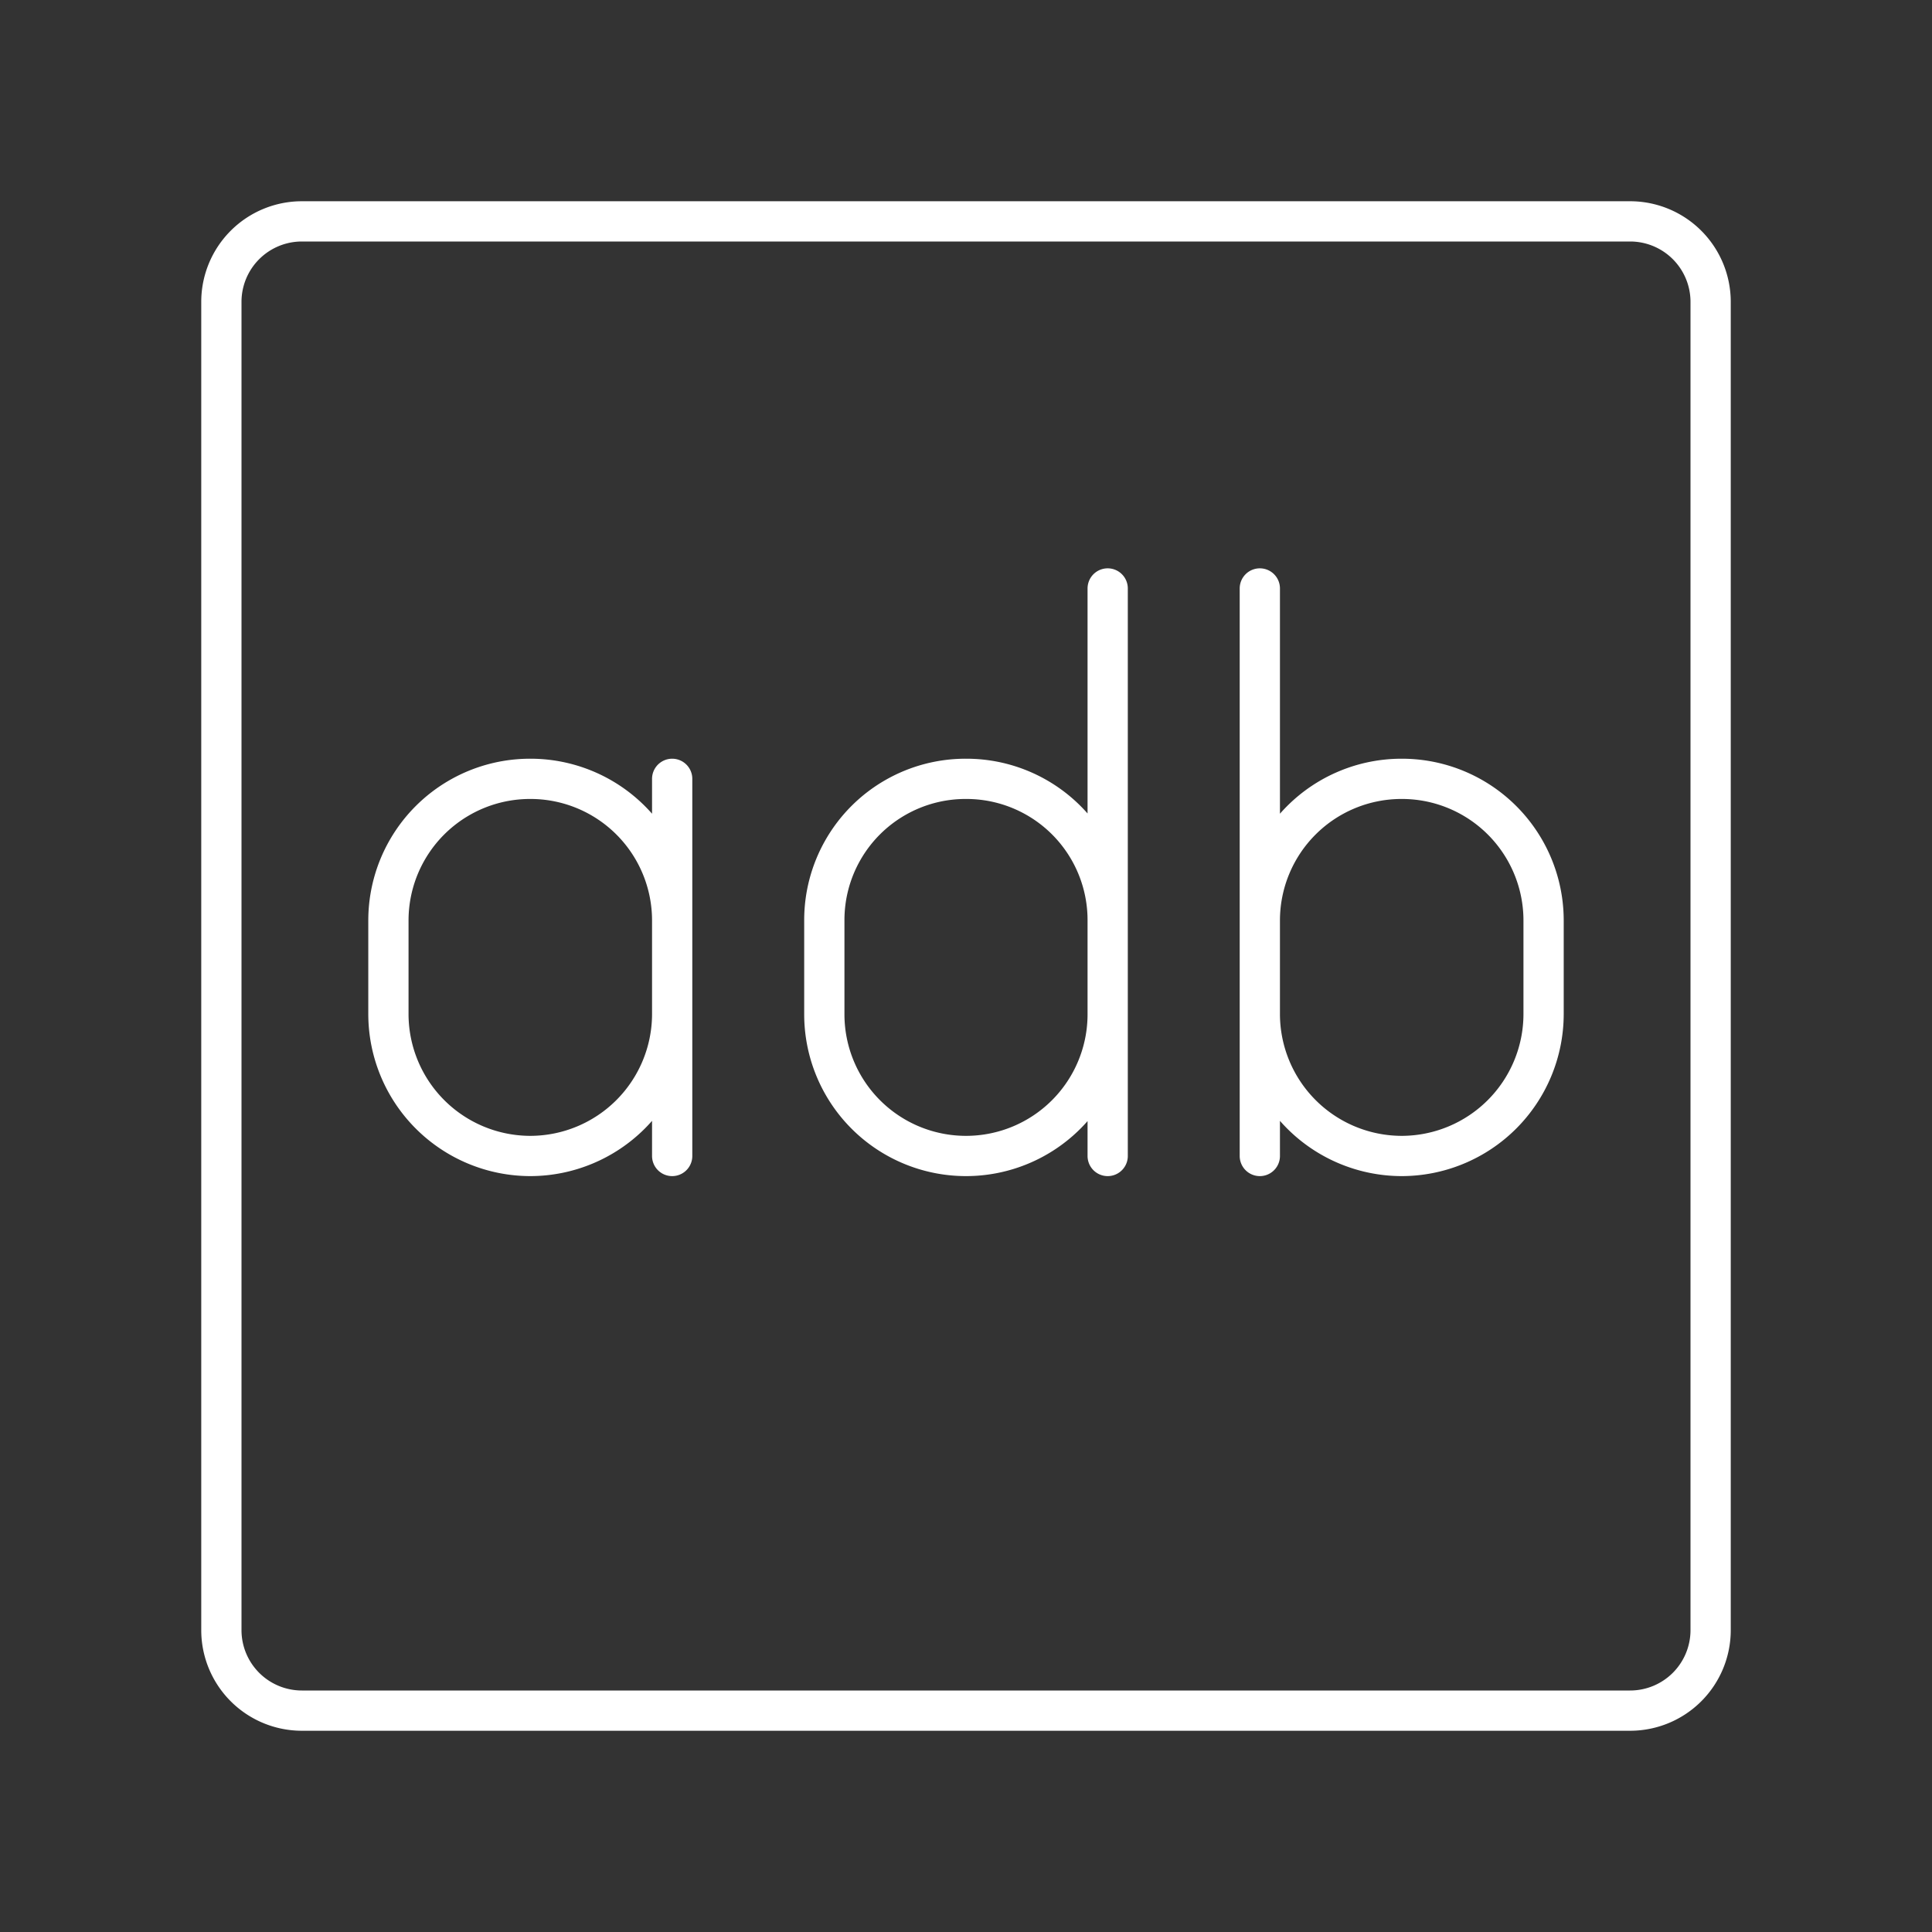 <svg xmlns="http://www.w3.org/2000/svg" viewBox="0 0 48 48"><rect x="0" y="0" width="48" height="48" fill="#333333" stroke="none"/><defs><style>.a{fill:none;stroke:#fff;stroke-linecap:round;stroke-linejoin:round;}</style></defs><path class="a" d="M31.3,14.62v14.1m3.52,0h0A3.53,3.53,0,0,1,31.3,25.2V22.87a3.52,3.52,0,0,1,3.52-3.52h0a3.52,3.52,0,0,1,3.53,3.52V25.2A3.53,3.53,0,0,1,34.82,28.72Zm-7.3-14.1v14.1m-3.52,0h0a3.52,3.52,0,0,1-3.52-3.52V22.87A3.51,3.51,0,0,1,24,19.35h0a3.51,3.51,0,0,1,3.52,3.52V25.2A3.52,3.52,0,0,1,24,28.72Zm-10.82,0h0A3.53,3.53,0,0,1,9.65,25.2V22.87a3.52,3.52,0,0,1,3.53-3.52h0a3.52,3.52,0,0,1,3.52,3.52V25.2A3.53,3.53,0,0,1,13.18,28.72Zm3.52-9.37v9.37"/><path class="a" d="M40.5,5.5H7.5a2,2,0,0,0-2,2v33a2,2,0,0,0,2,2h33a2,2,0,0,0,2-2V7.5A2,2,0,0,0,40.5,5.5Z"/></svg>
